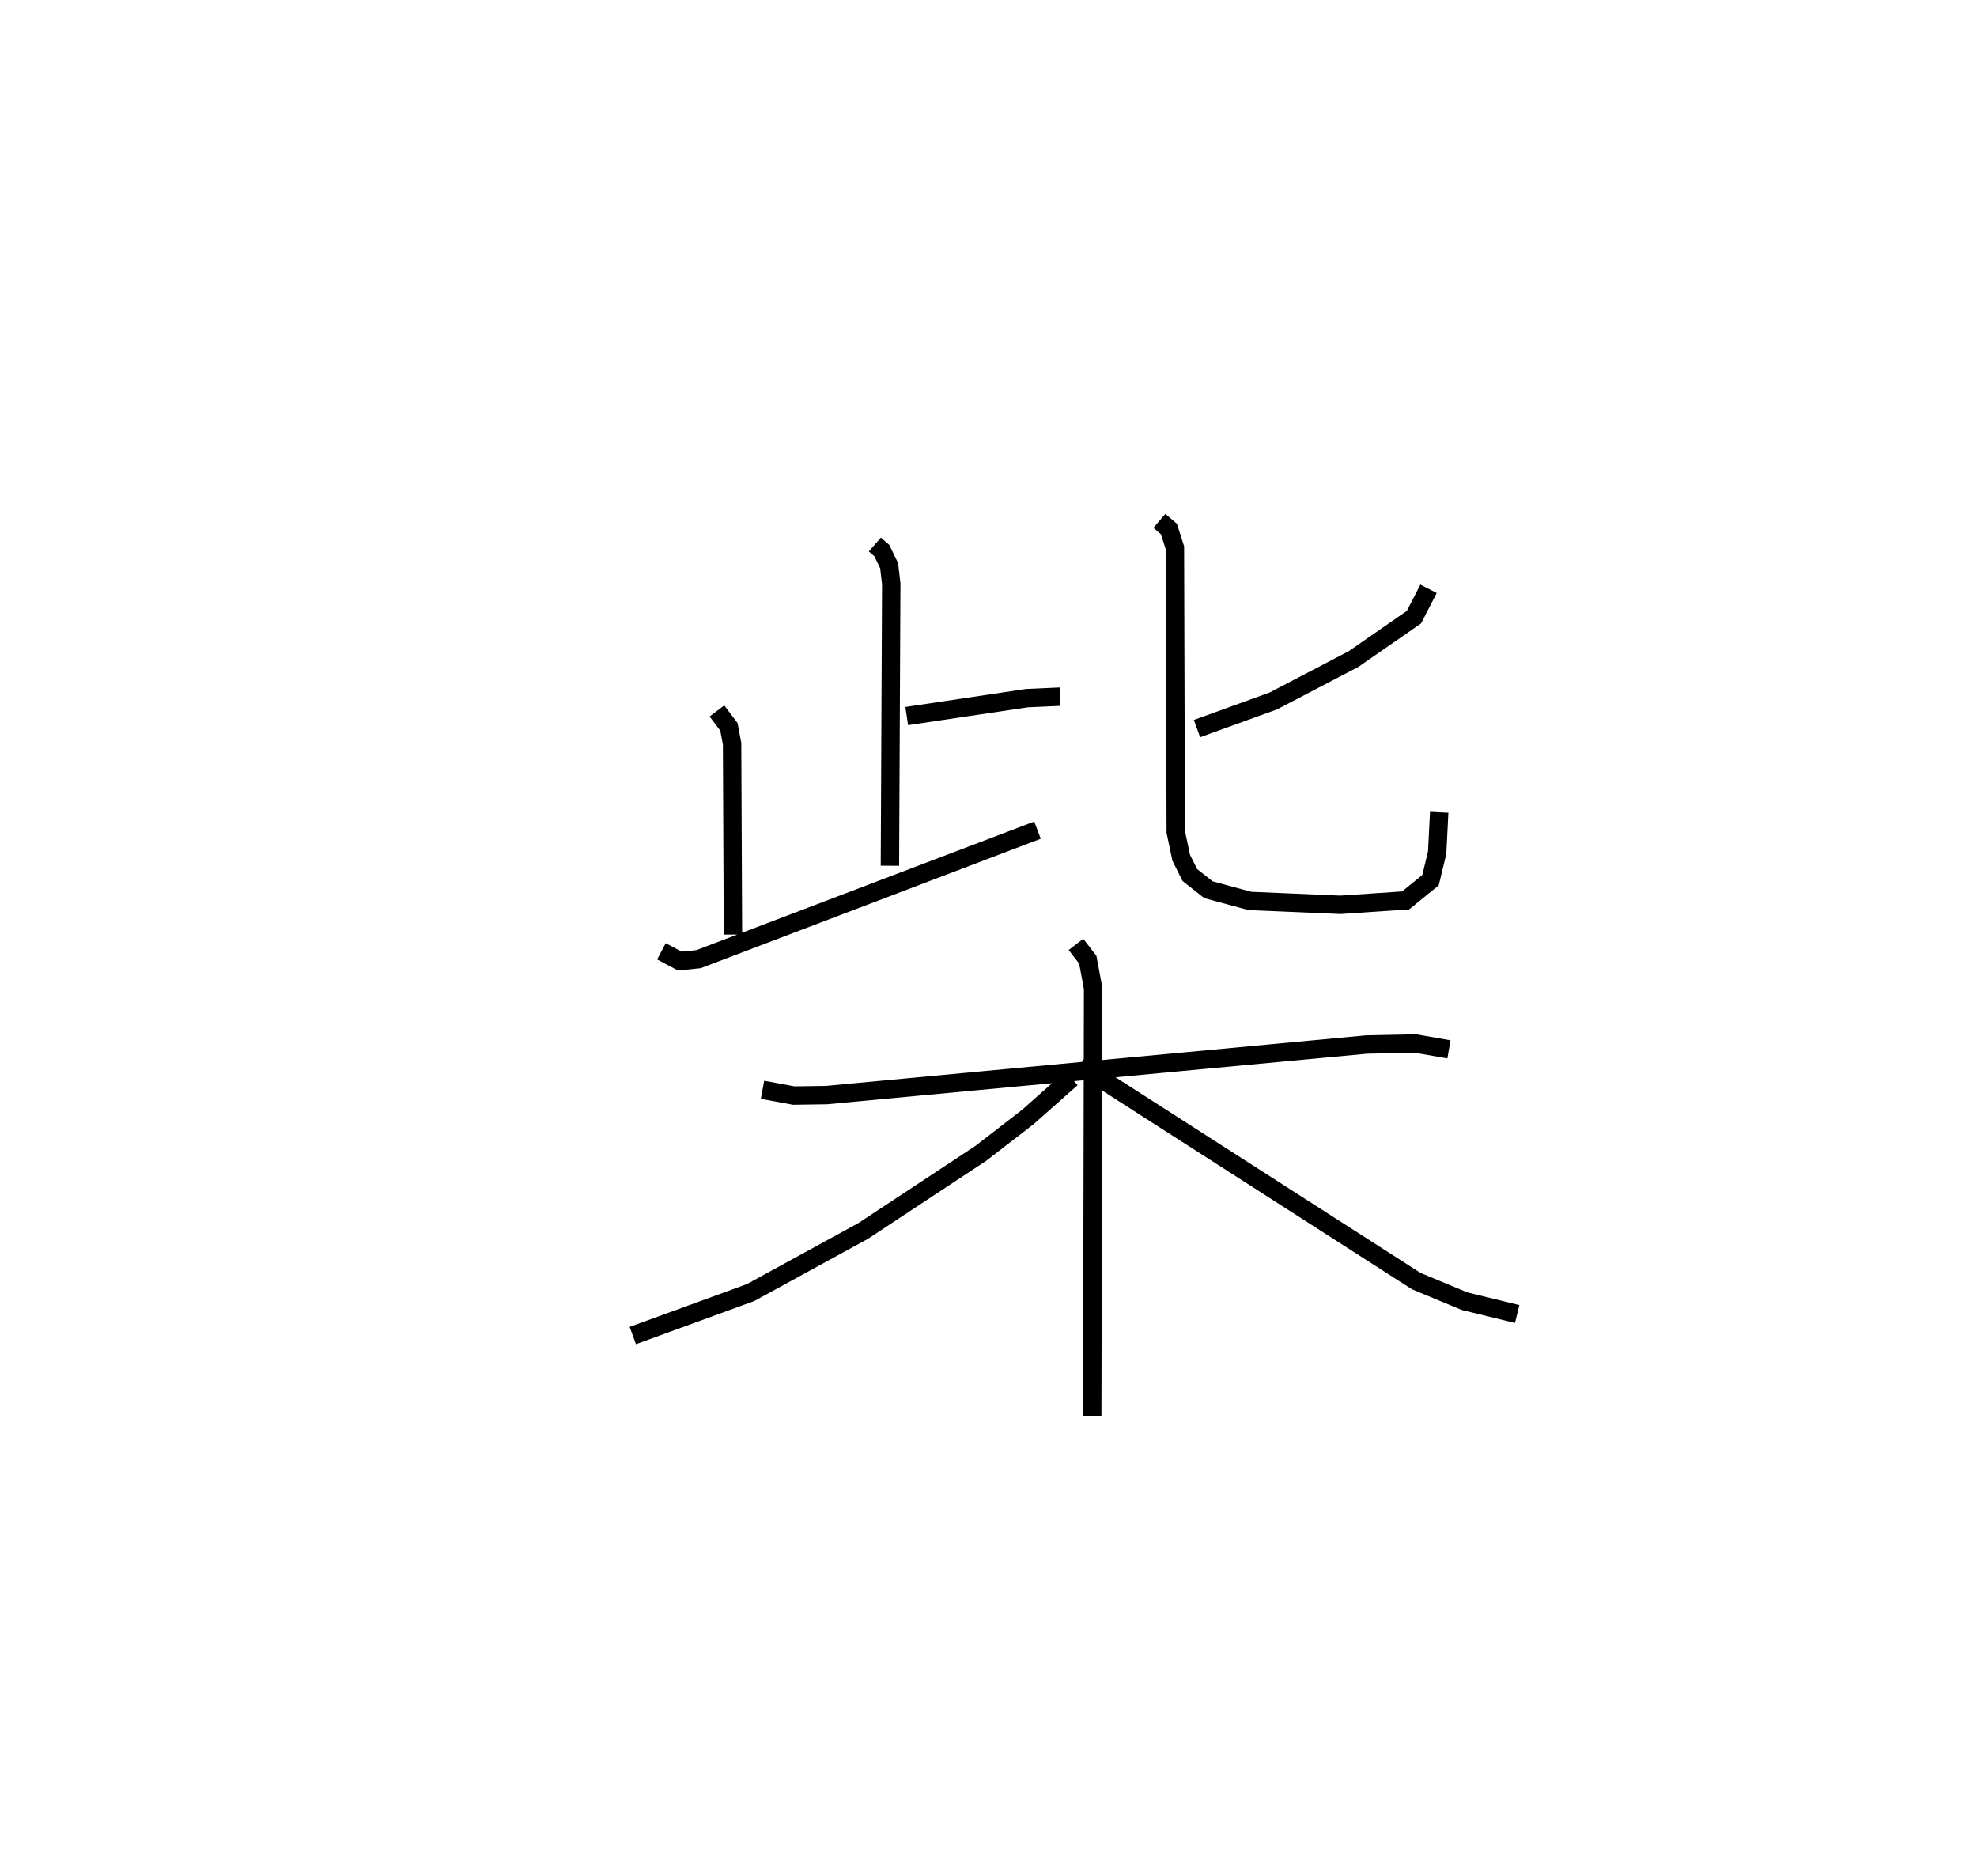 <?xml version="1.0" encoding="utf-8" ?>
<svg baseProfile="full" height="101.989" version="1.1" width="107.476" xmlns="http://www.w3.org/2000/svg" xmlns:ev="http://www.w3.org/2001/xml-events" xmlns:xlink="http://www.w3.org/1999/xlink"><defs /><rect fill="white" height="101.989" width="107.476" x="0" y="0" /><path d="M25,25 m0.0,0.0 m22.559,4.599 l0.379,0.327 0.397,0.821 l0.116,0.981 -0.072,15.33 m0.914,-8.135 l6.531,-0.974 1.807,-0.081 m-18.657,0.776 l0.653,0.866 0.172,0.917 l0.047,10.373 m-3.888,0.91 l1.001,0.531 1.018,-0.105 l18.424,-7.013 m21.258,-13.118 l-0.79,1.54 -3.289,2.28 l-4.357,2.276 -4.151,1.502 m-2.045,-11.291 l0.518,0.442 0.327,1.019 l0.045,15.443 0.297,1.411 l0.47,0.937 1.009,0.797 l2.252,0.611 4.922,0.21 l3.546,-0.238 1.354,-1.102 l0.361,-1.491 0.111,-2.2 m-36.787,15.086 l1.699,0.314 1.768,-0.025 l29.376,-2.749 2.645,-0.055 l1.829,0.318 m-20.277,-5.705 l0.644,0.833 0.288,1.551 l-0.047,23.269 m-1.128,-18.375 l-2.375,2.105 -2.556,1.976 l-6.392,4.216 -6.121,3.349 l-6.404,2.337 m24.303,-14.691 l18.289,11.732 2.624,1.091 l2.861,0.698 " fill="none" stroke="black" stroke-width="1" /></svg>